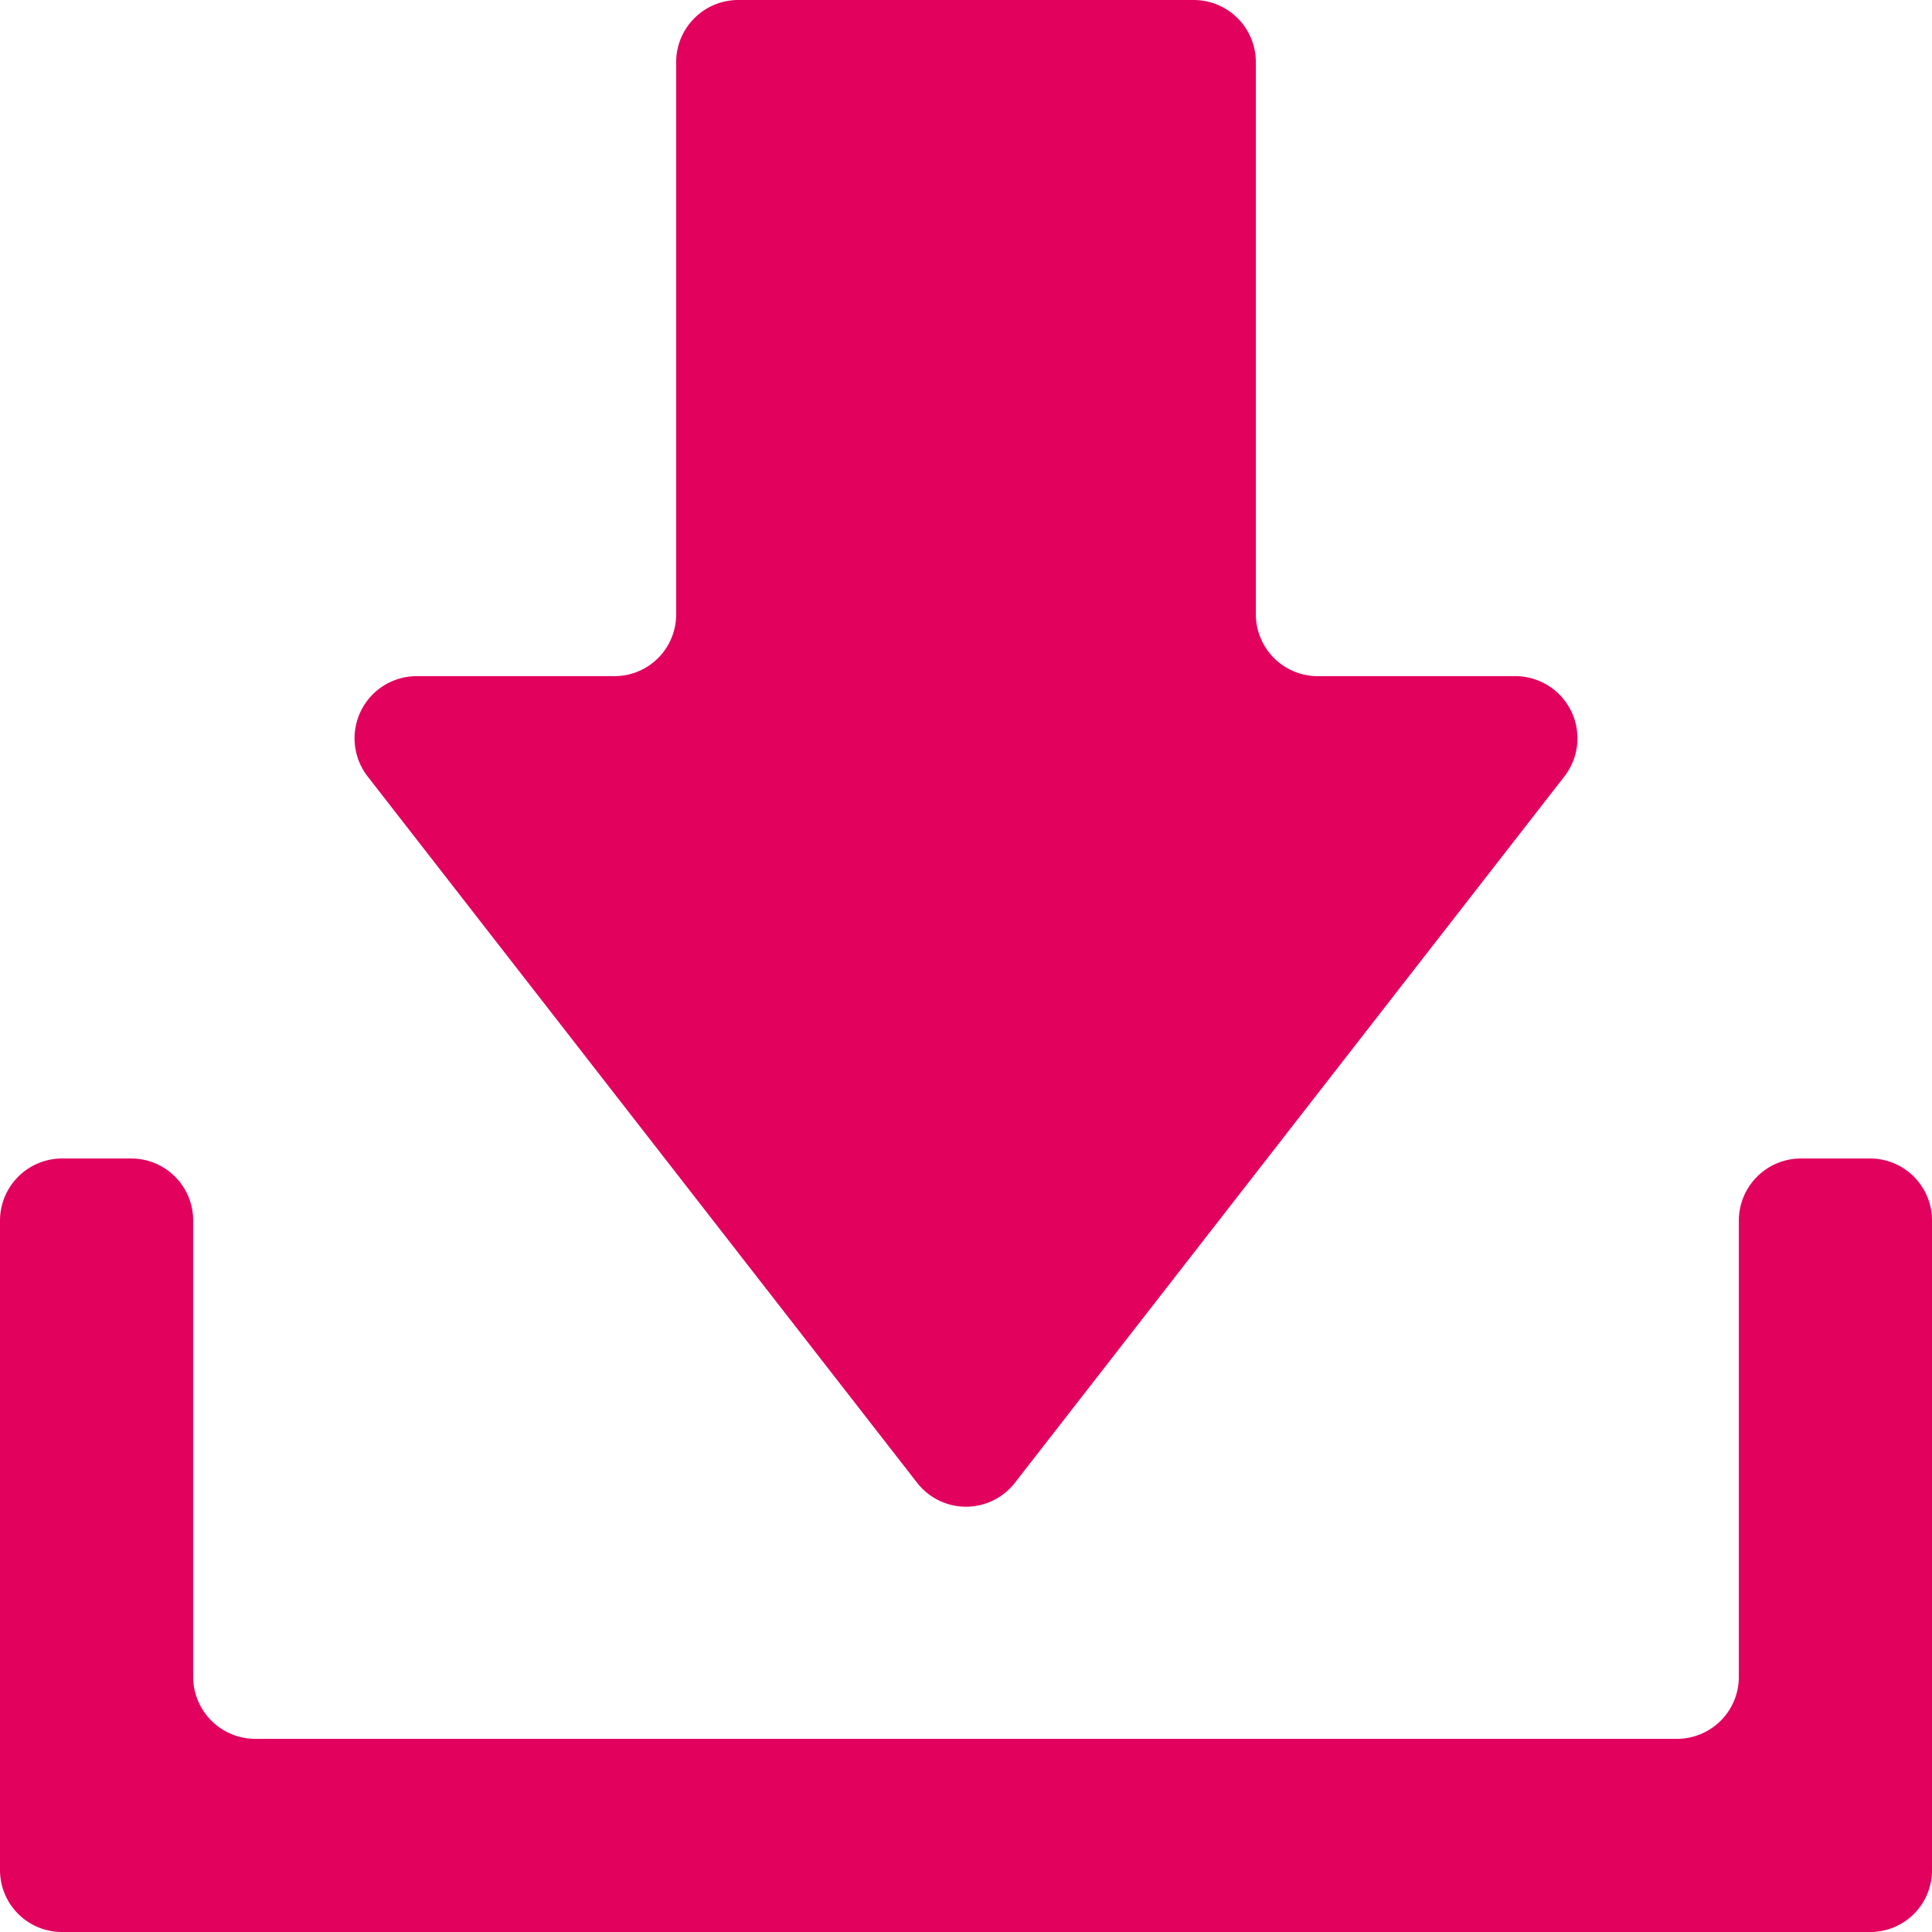 <svg xmlns="http://www.w3.org/2000/svg" viewBox="0 0 86.72 86.72"><defs><style>.cls-1{fill:#e2025e;}</style></defs><g id="Capa_2" data-name="Capa 2"><g id="ilustraciiones"><path class="cls-1" d="M78.05,54.82V75.27a2.78,2.78,0,0,1-2.78,2.78H11.46a2.79,2.79,0,0,1-2.79-2.78V54.82A2.78,2.78,0,0,0,5.89,52H2.78A2.79,2.79,0,0,0,0,54.82V83.94a2.78,2.78,0,0,0,2.78,2.78H83.94a2.77,2.77,0,0,0,2.78-2.78V54.82A2.78,2.78,0,0,0,83.94,52h-3.1A2.79,2.79,0,0,0,78.05,54.82Z"/><path class="cls-1" d="M68,30.35H59.15a2.78,2.78,0,0,1-2.78-2.78V2.78A2.79,2.79,0,0,0,53.59,0H33.14a2.79,2.79,0,0,0-2.79,2.78V27.57a2.77,2.77,0,0,1-2.78,2.78H18.7a2.79,2.79,0,0,0-2.2,4.5l24.66,31.7a2.78,2.78,0,0,0,4.4,0l24.66-31.7A2.79,2.79,0,0,0,68,30.35Z"/></g></g></svg>